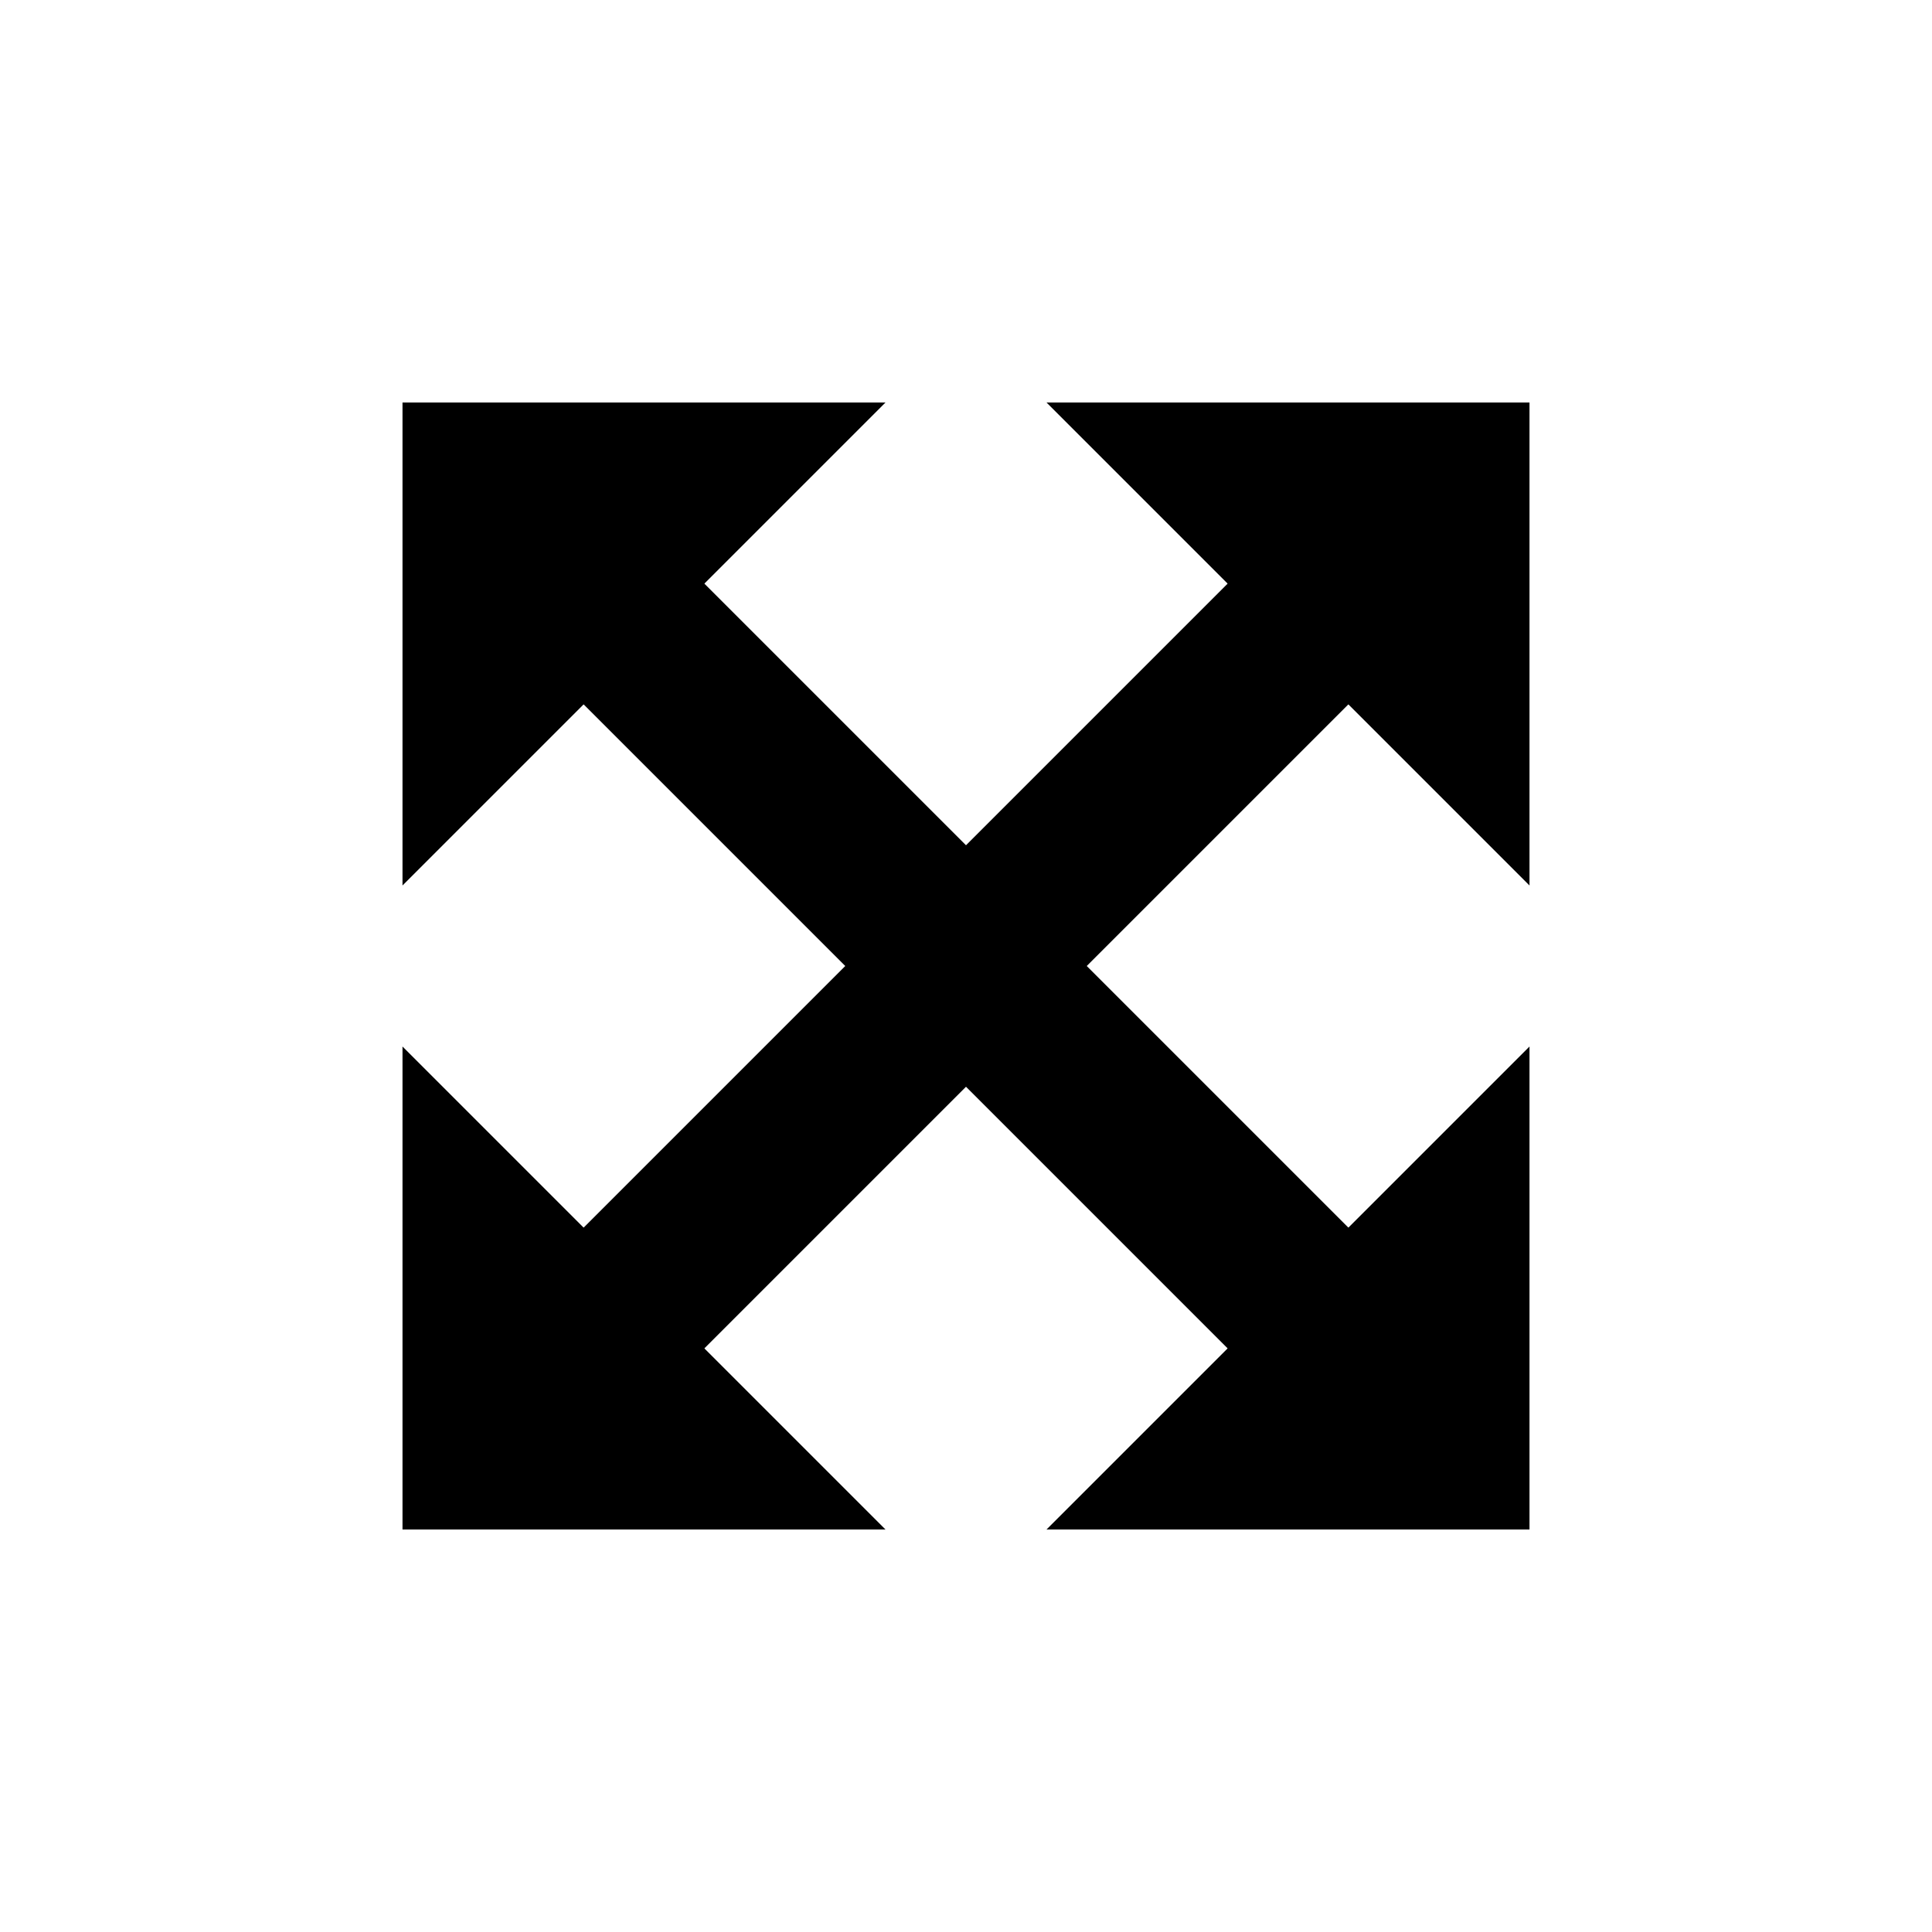 <svg width="480" height="480" viewBox="0 0 480 480" xmlns="http://www.w3.org/2000/svg" ><title>move</title><path d="M380 220l0-120-120 0 45 45-65 65-65-65 45-45-120 0 0 120 45-45 65 65-65 65-45-45 0 120 120 0-45-45 65-65 65 65-45 45 120 0 0-120-45 45-65-65 65-65 45 45z" /></svg>
